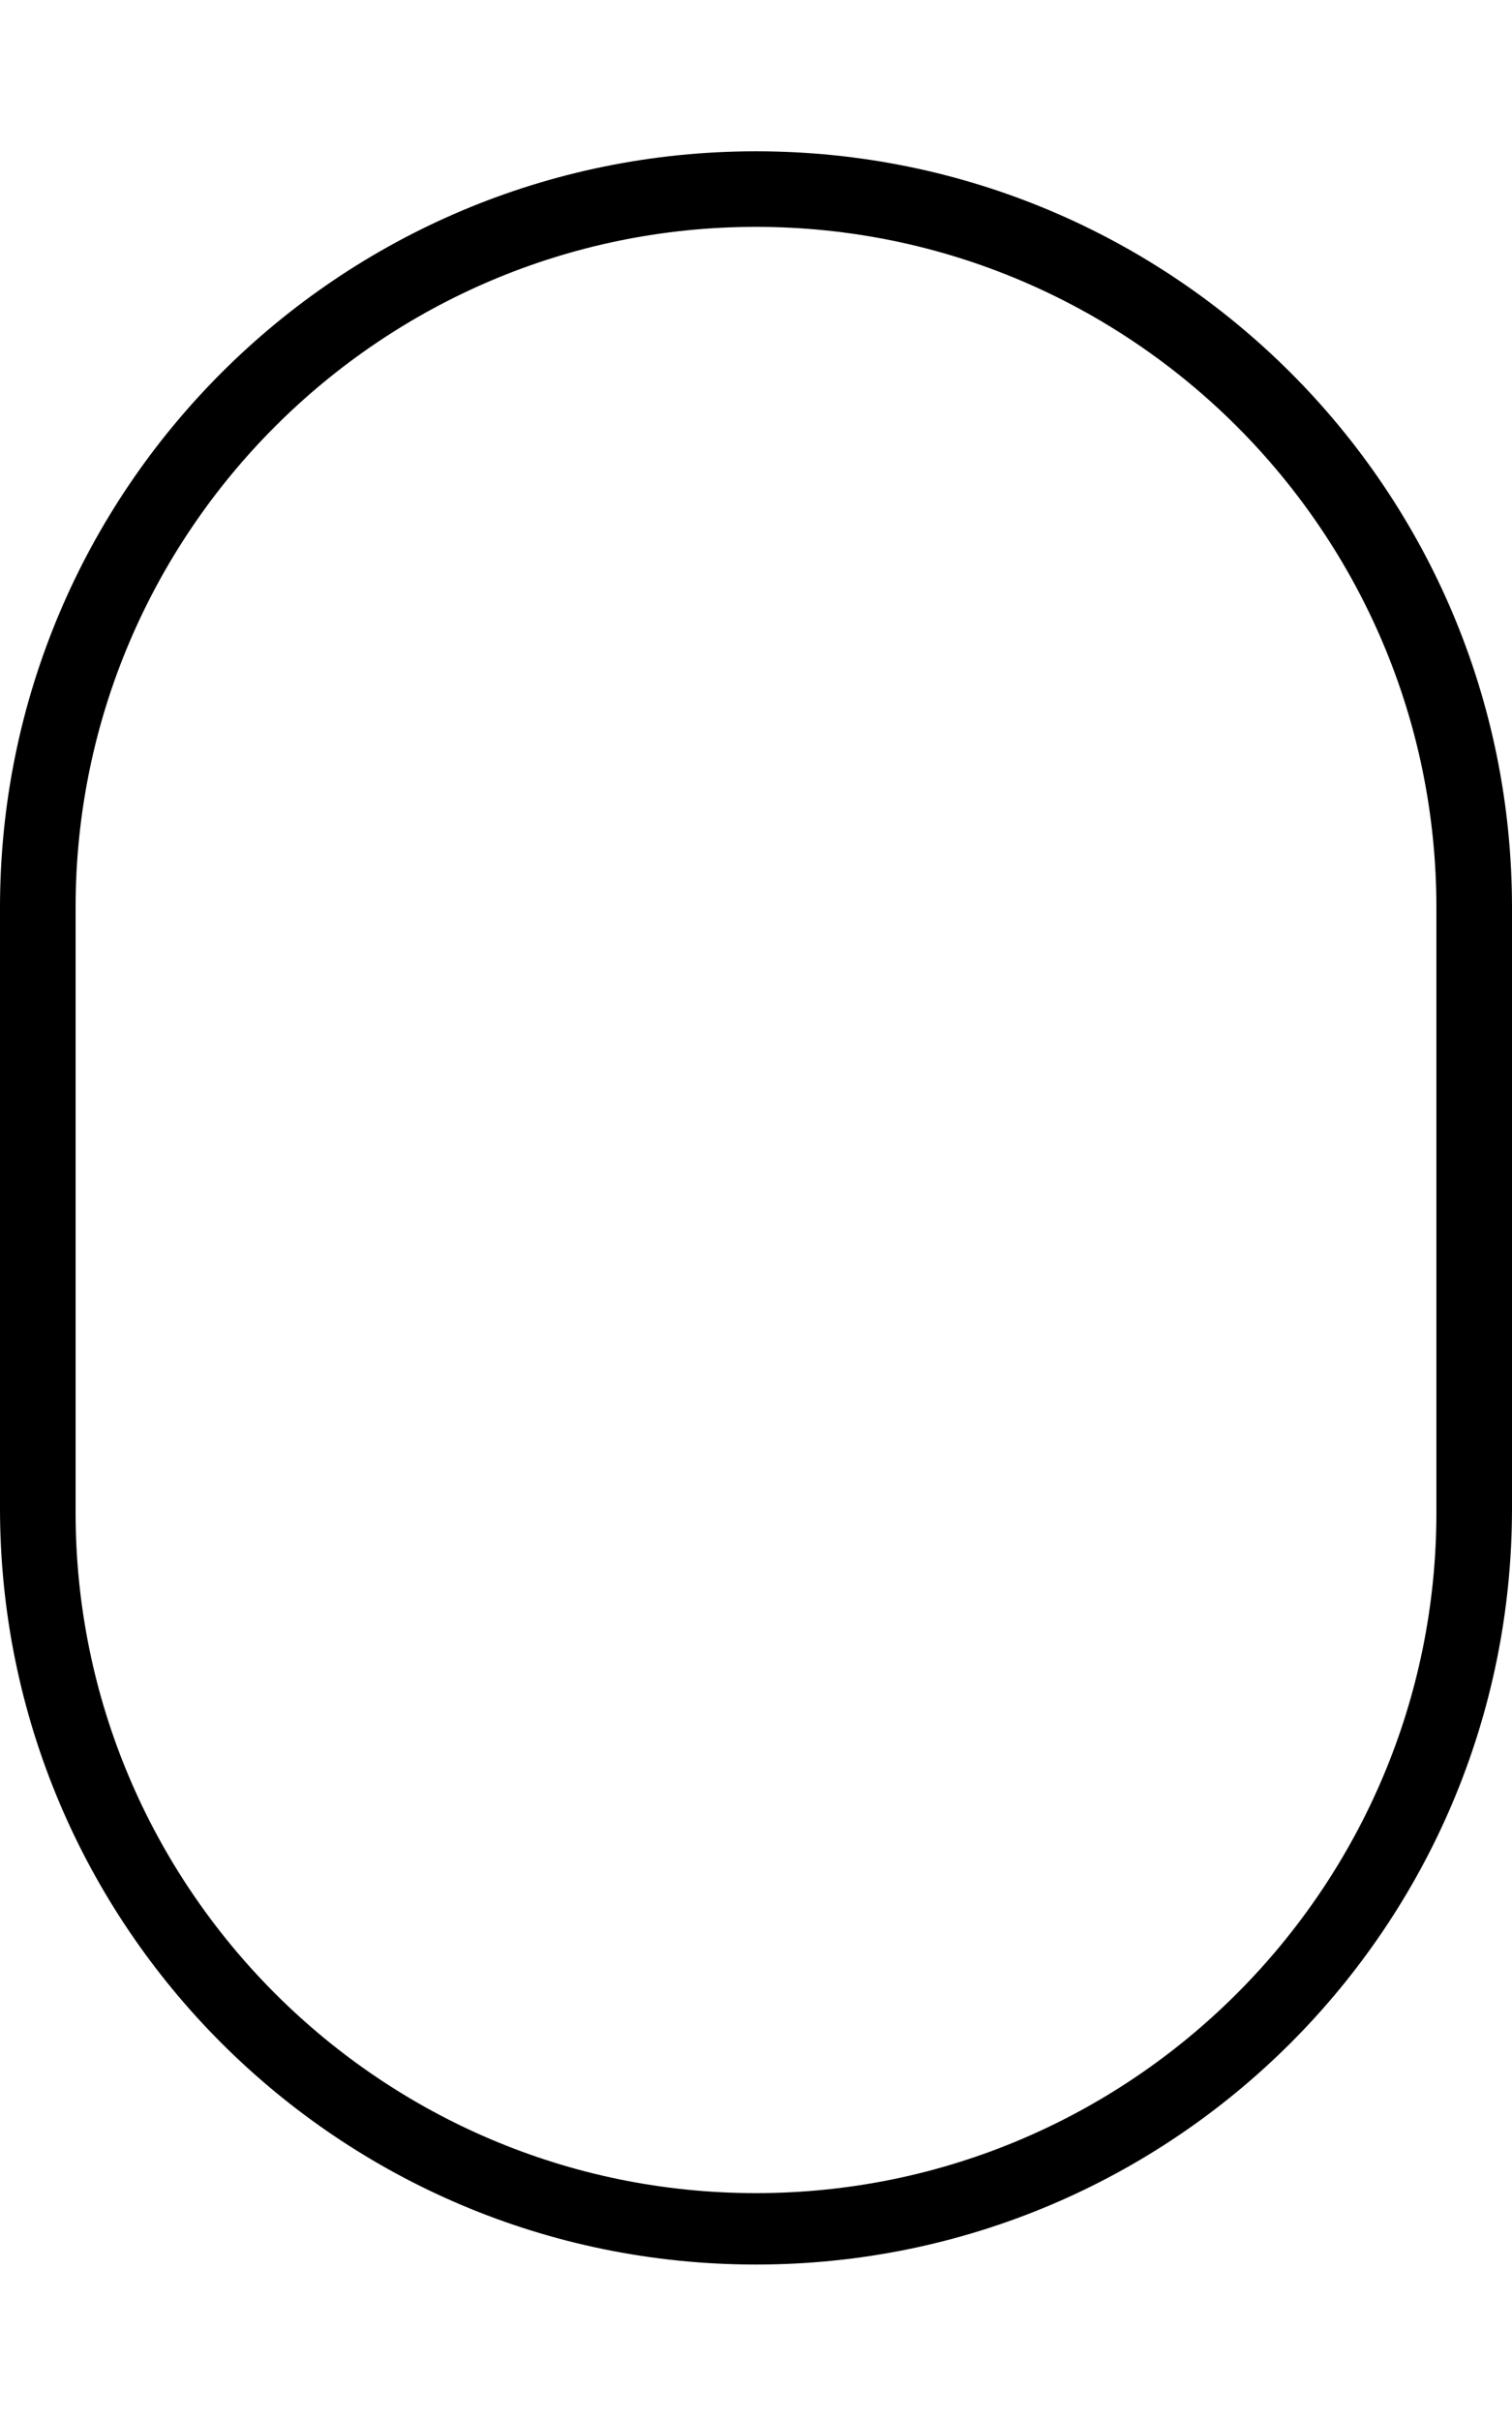 <svg xmlns="http://www.w3.org/2000/svg" viewBox="0 0 320 512"><!--! Font Awesome Pro 6.1.0 by @fontawesome - https://fontawesome.com License - https://fontawesome.com/license (Commercial License) Copyright 2022 Fonticons, Inc. --><path d="M160 32.01c-88.37 0-160 71.63-160 160v127.1c0 88.37 71.63 160 160 160s160-71.63 160-160V192C320 103.6 248.4 32.01 160 32.01zM304 320c0 79.4-64.6 144-144 144S16 399.4 16 320V192c0-79.4 64.6-144 144-144s144 64.6 144 144V320z"/></svg>